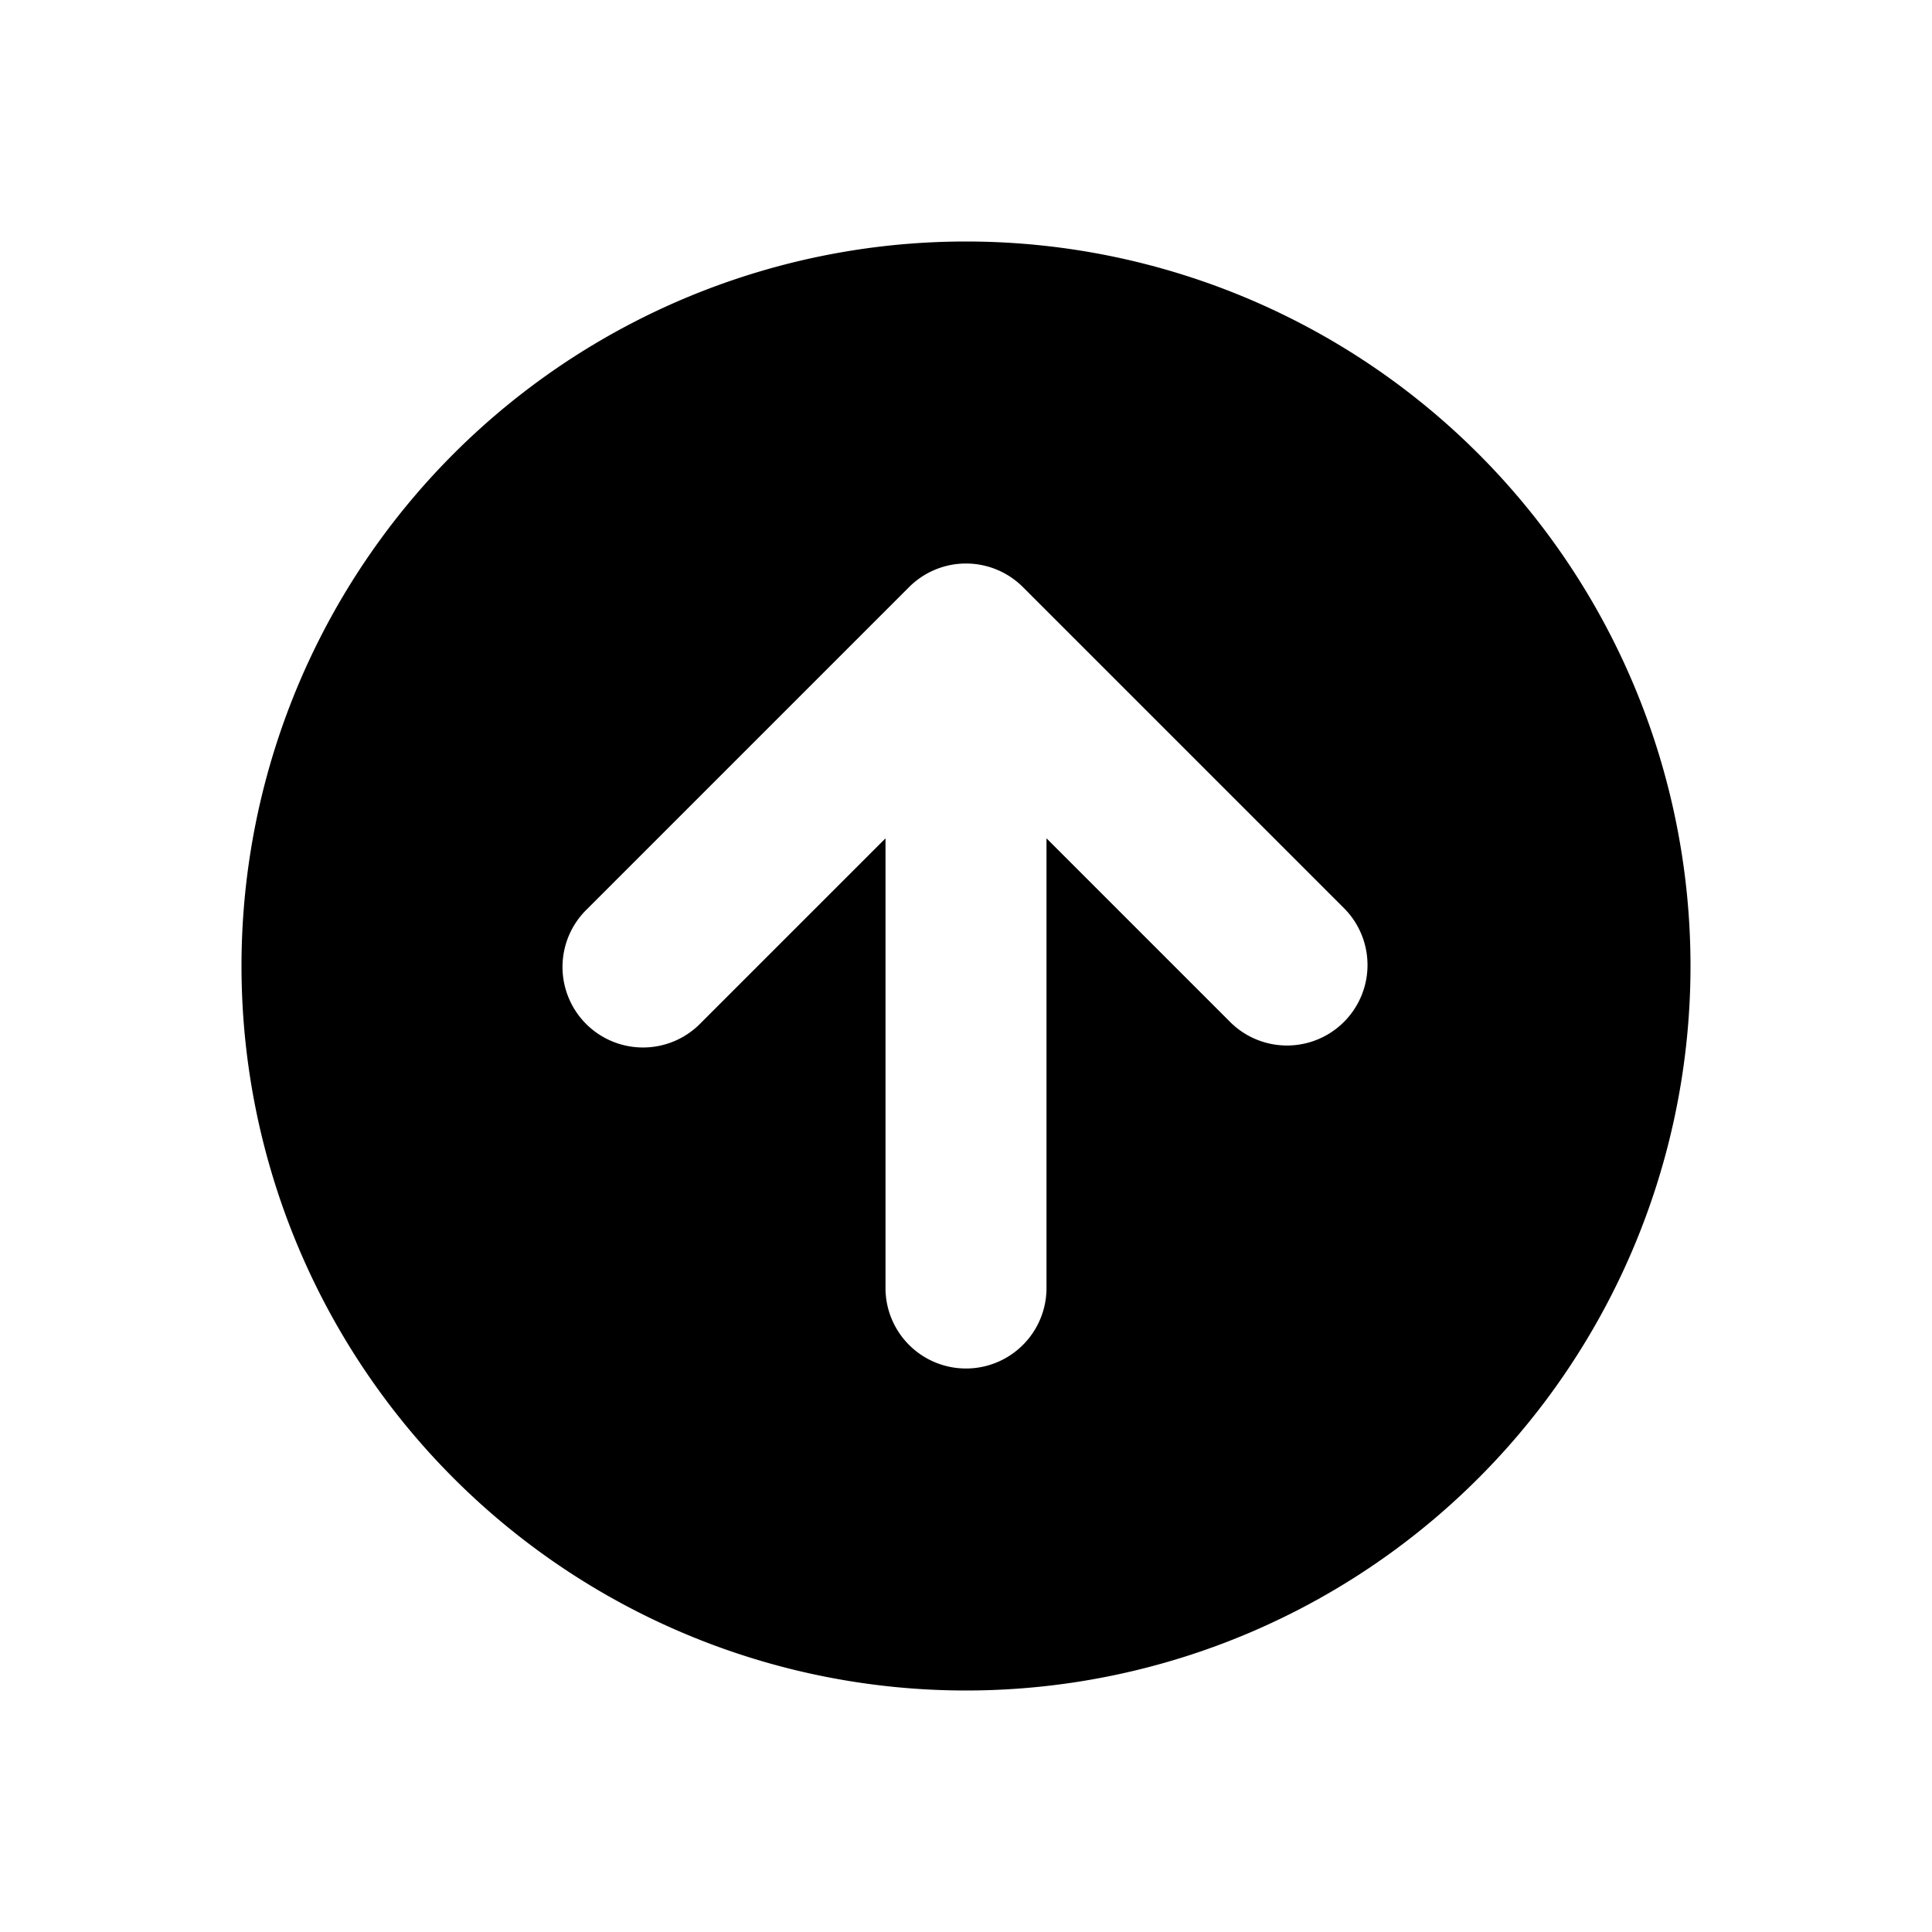<svg xmlns="http://www.w3.org/2000/svg" width="24" height="24" fill="none" viewBox="0 0 24 24">
  <path fill="currentColor" fill-rule="evenodd"
    d="M21 12a9 9 0 1 1-18 0 9 9 0 0 1 18 0Zm-4.293-.707-4-4a1 1 0 0 0-1.414 0l-4 4a1 1 0 1 0 1.414 1.414L11 10.414V16a1 1 0 1 0 2 0v-5.586l2.293 2.293a1 1 0 0 0 1.414-1.414Z"
    clip-rule="evenodd" />
</svg>
